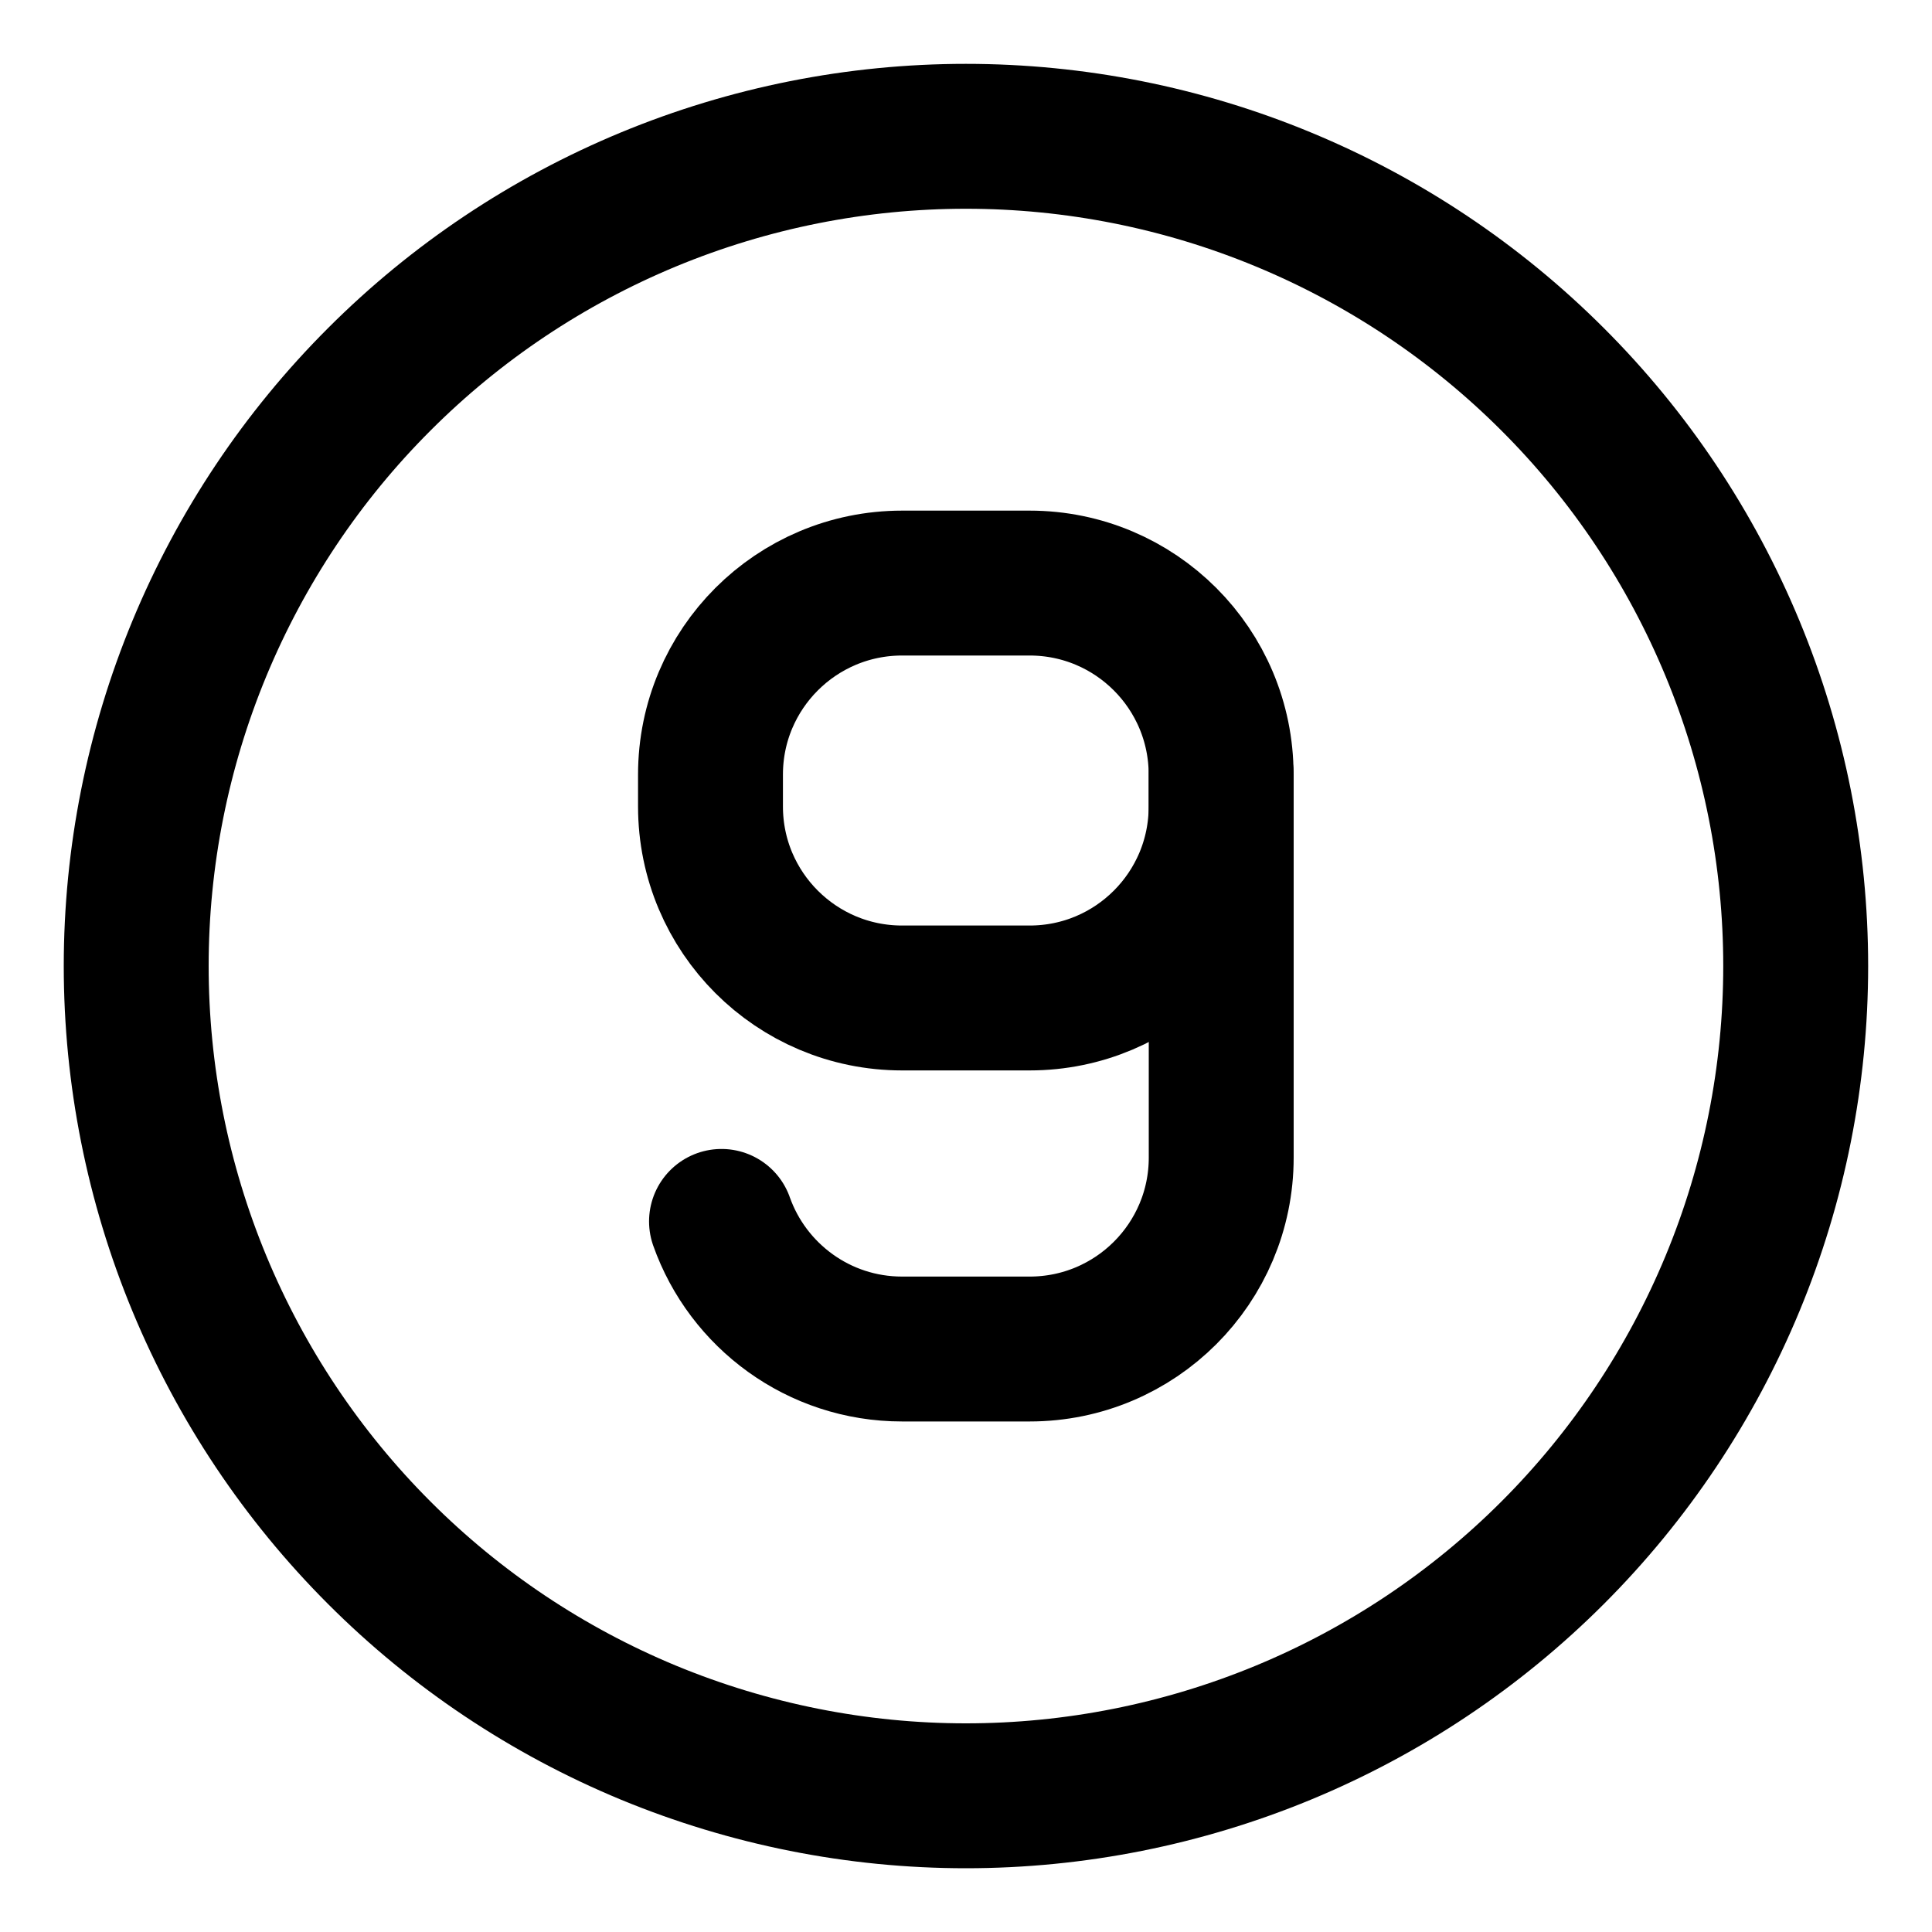 <svg width="20" height="20" viewBox="0 0 20 20" fill="none" xmlns="http://www.w3.org/2000/svg">
<g id="number-nine-circle-36" clip-path="url(#clip0_47_146445)">
<g id="number-nine-circle--number-nine-circle-mathematics-equation-text">
<path id="Vector 2" d="M12.641 8.349L12.641 8.018C12.641 6.924 11.754 6.036 10.659 6.036H9.338C8.243 6.036 7.355 6.924 7.355 8.018V8.349C7.355 9.443 8.243 10.331 9.338 10.331H10.659C11.754 10.331 12.641 9.443 12.641 8.349Z" stroke="black" stroke-width="1.5" stroke-linecap="round" stroke-linejoin="round"/>
<path id="Vector 3" d="M12.642 8.019V11.983C12.642 13.078 11.754 13.965 10.659 13.965H9.338C8.475 13.965 7.741 13.413 7.469 12.644" stroke="black" stroke-width="1.5" stroke-linecap="round" stroke-linejoin="round"/>
<path id="Ellipse 1518" d="M1.41 10C1.41 11.128 1.632 12.245 2.064 13.287C2.496 14.329 3.128 15.276 3.926 16.074C4.723 16.872 5.67 17.504 6.712 17.936C7.755 18.367 8.871 18.59 9.999 18.59C11.127 18.59 12.244 18.367 13.286 17.936C14.329 17.504 15.275 16.872 16.073 16.074C16.871 15.276 17.503 14.329 17.935 13.287C18.367 12.245 18.589 11.128 18.589 10C18.589 8.872 18.367 7.756 17.935 6.713C17.503 5.671 16.871 4.724 16.073 3.927C15.275 3.129 14.329 2.497 13.286 2.065C12.244 1.633 11.127 1.411 9.999 1.411C8.871 1.411 7.755 1.633 6.712 2.065C5.67 2.497 4.723 3.129 3.926 3.927C3.128 4.724 2.496 5.671 2.064 6.713C1.632 7.756 1.41 8.872 1.41 10Z" stroke="black" stroke-width="1.5" stroke-linecap="round" stroke-linejoin="round"/>
</g>
</g>
<defs>
<clipPath id="clip0_47_146445">
<rect width="20" height="20" fill="white"/>
</clipPath>
</defs>
</svg>
